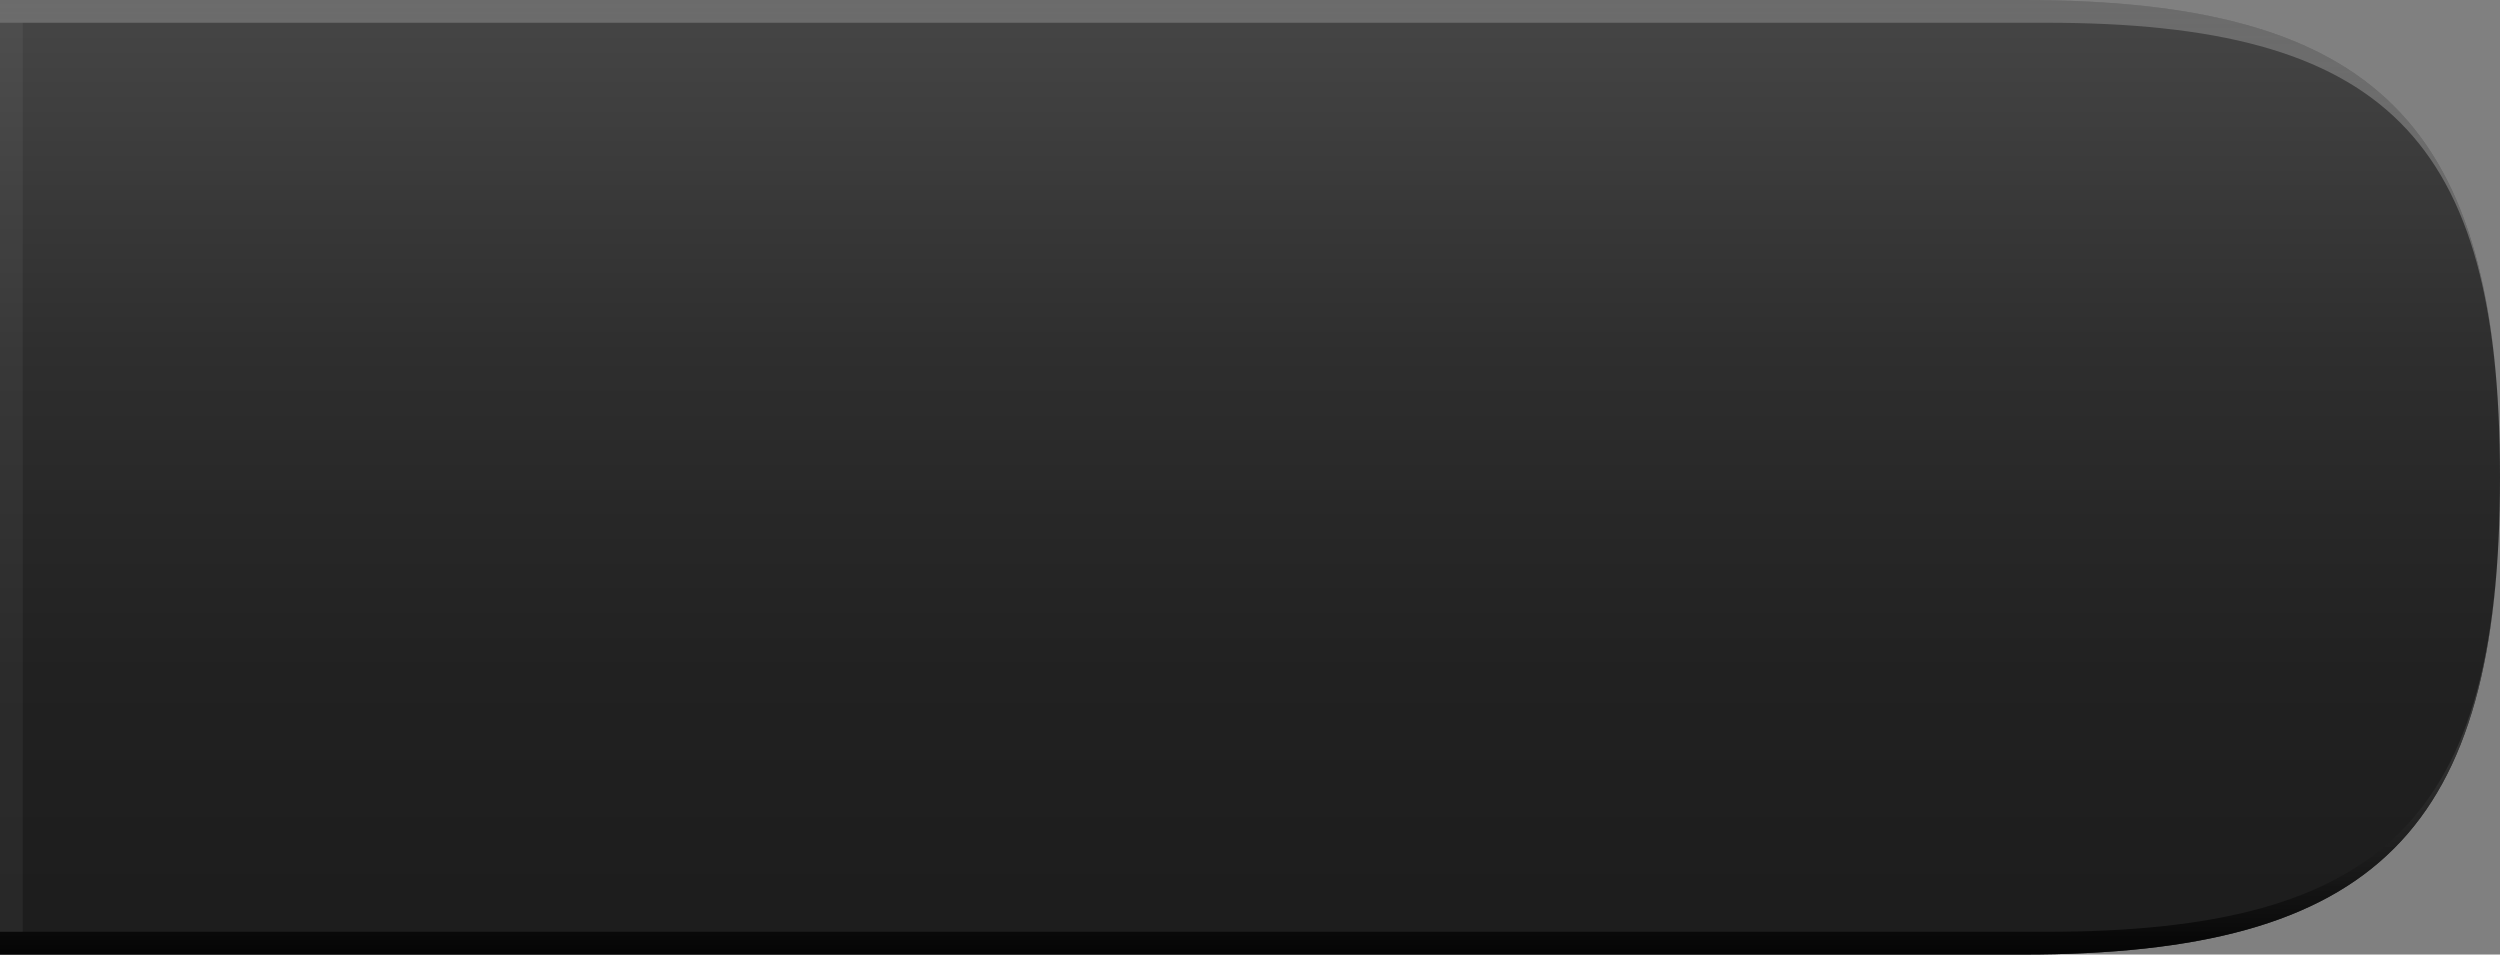 <?xml version="1.0" encoding="UTF-8"?>
<!DOCTYPE svg PUBLIC "-//W3C//DTD SVG 1.1 Tiny//EN" "http://www.w3.org/Graphics/SVG/1.1/DTD/svg11-tiny.dtd">
<svg baseProfile="tiny" height="42px" version="1.1" viewBox="0 0 110 42" width="110px" x="0px" xmlns="http://www.w3.org/2000/svg" xmlns:xlink="http://www.w3.org/1999/xlink" y="0px">
<rect x="0" y="0" width="110" height="42" fill="#808080" stroke="none"/>
<linearGradient gradientTransform="matrix(-1 0 0 1 -286 0)" gradientUnits="userSpaceOnUse" id="SVGID_1_" x1="-341" x2="-341" y1="0" y2="42.224">
<stop offset="0" style="stop-color:#464646"/>
<stop offset="0.017" style="stop-color:#454545"/>
<stop offset="0.369" style="stop-color:#2E2E2E"/>
<stop offset="0.703" style="stop-color:#212121"/>
<stop offset="1" style="stop-color:#1C1C1C"/>
</linearGradient>
<path d="M0,0h89c15.558,0,21,5.446,21,21c0,15.561-5.442,21-21,21H0V0z" fill="url(#SVGID_1_)"/>
<linearGradient gradientTransform="matrix(-1 0 0 1 -286 0)" gradientUnits="userSpaceOnUse" id="SVGID_2_" x1="-341" x2="-341" y1="0" y2="42.224">
<stop offset="0" style="stop-color:#FFFFFF;stop-opacity:0.2"/>
<stop offset="1" style="stop-color:#000000;stop-opacity:0.9"/>
</linearGradient>
<path d="M90,41c14.953,0,20-5.047,20-20S104.953,1,90,1H0V0h89c15.558,0,21,5.446,21,21  c0,15.561-5.442,21-21,21H0v-1H90z" fill="url(#SVGID_2_)"/>
<rect fill="#FFFFFF" fill-opacity="0.05" height="40" stroke-opacity="0.05" width="1" y="1"/>
</svg>
